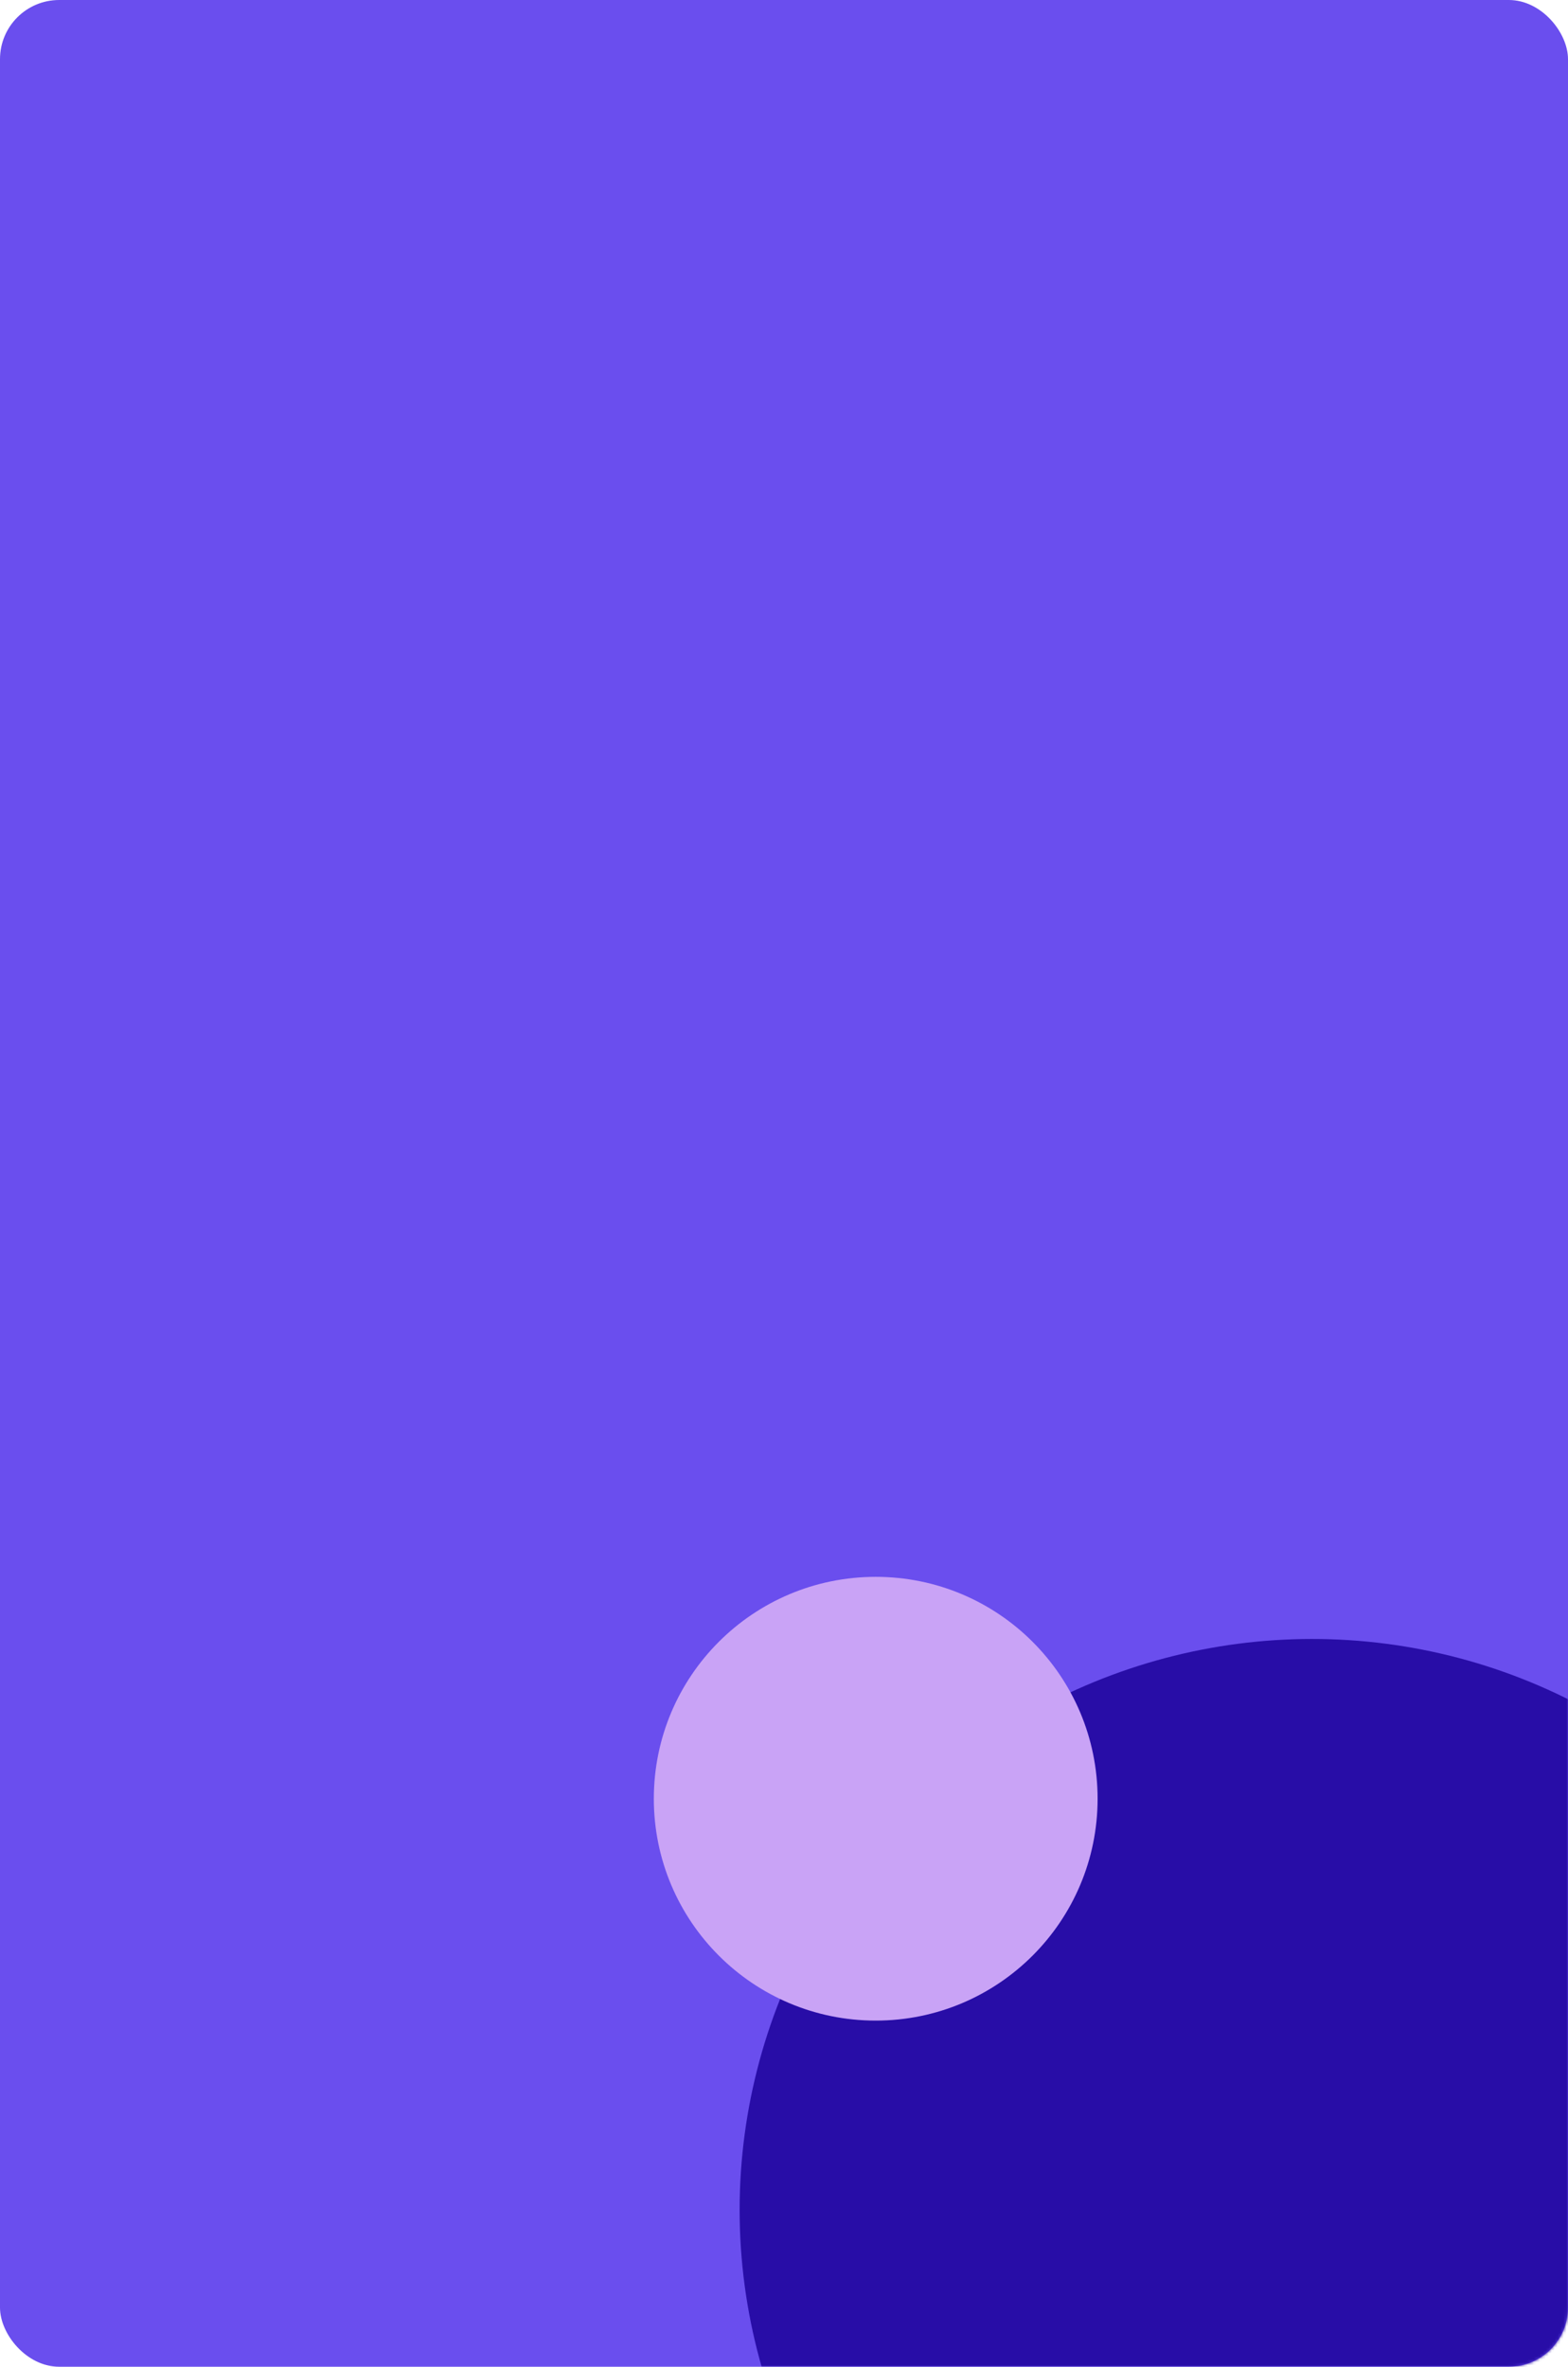 <svg width="530" height="800" viewBox="0 0 530 800" fill="none" xmlns="http://www.w3.org/2000/svg">
<rect width="530" height="800" rx="20" fill="#6A4EEE"/>
<mask id="mask0_1803_3657" style="mask-type:alpha" maskUnits="userSpaceOnUse" x="0" y="0" width="530" height="800">
<rect width="530" height="800" rx="20" fill="#6A4EEE"/>
</mask>
<g mask="url(#mask0_1803_3657)">
<ellipse cx="443.5" cy="747" rx="193.5" ry="193" fill="#280DA7"/>
<circle cx="296" cy="608" r="75" fill="#C9A3F6"/>
</g>
</svg>
